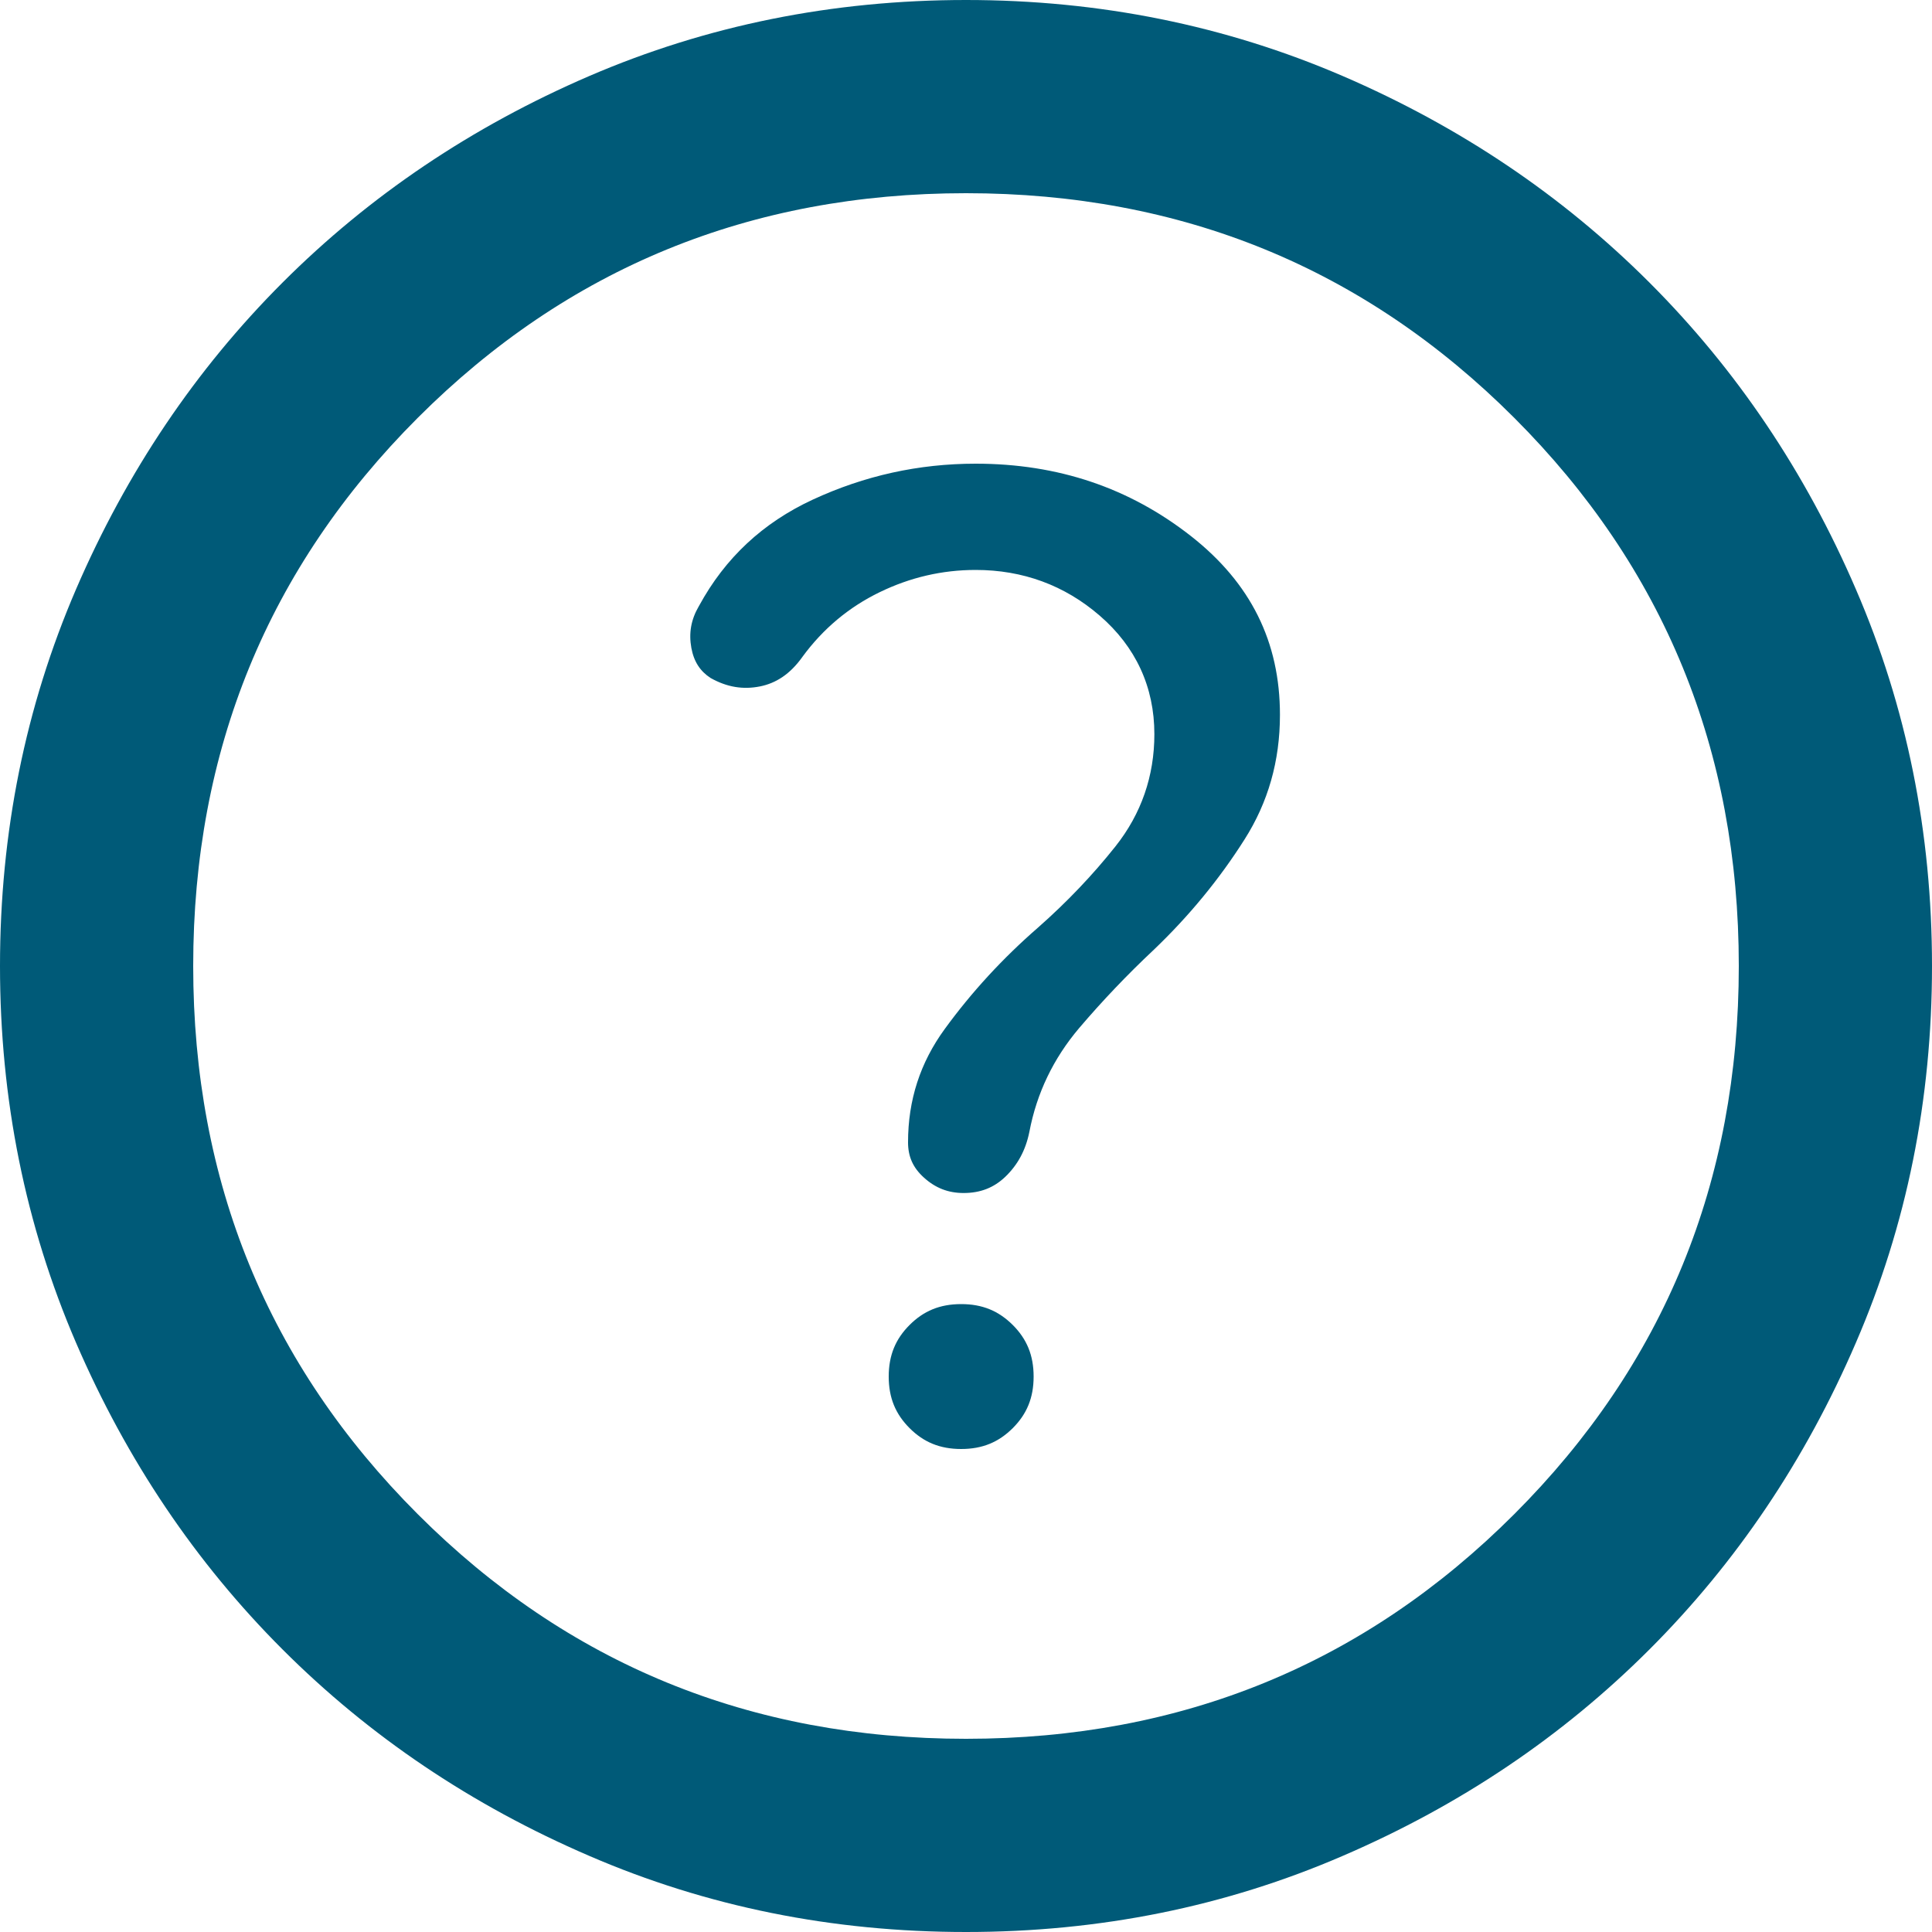 <svg width="20" height="20" viewBox="0 0 20 20" fill="none" xmlns="http://www.w3.org/2000/svg">
<path d="M9.78 10.652C10.058 10.27 10.38 9.92 10.747 9.601L10.748 9.6C11.044 9.339 11.311 9.059 11.547 8.762C11.815 8.424 11.95 8.033 11.95 7.6C11.95 7.111 11.757 6.695 11.384 6.373C11.02 6.058 10.587 5.9 10.1 5.9C9.754 5.9 9.422 5.977 9.107 6.13C8.787 6.285 8.52 6.509 8.308 6.798L8.306 6.801C8.178 6.98 8.032 7.073 7.866 7.106C7.693 7.14 7.527 7.115 7.355 7.018C7.25 6.949 7.184 6.853 7.157 6.708C7.129 6.554 7.153 6.415 7.234 6.276L7.238 6.269C7.507 5.776 7.896 5.412 8.414 5.172C8.949 4.924 9.51 4.8 10.1 4.8C10.953 4.8 11.691 5.05 12.328 5.549C12.949 6.036 13.25 6.646 13.25 7.4C13.25 7.879 13.127 8.306 12.884 8.689C12.623 9.101 12.31 9.482 11.944 9.832C11.669 10.09 11.412 10.36 11.171 10.643C10.905 10.957 10.732 11.316 10.656 11.717C10.617 11.91 10.533 12.061 10.406 12.183C10.289 12.294 10.151 12.35 9.975 12.35C9.817 12.35 9.684 12.299 9.564 12.19C9.451 12.088 9.4 11.973 9.4 11.825C9.4 11.388 9.526 11 9.78 10.652Z" fill="#005A78"/>
<path d="M10.484 14.784C10.338 14.929 10.171 15 9.95 15C9.729 15 9.561 14.929 9.416 14.784C9.271 14.639 9.2 14.471 9.2 14.25C9.2 14.029 9.271 13.861 9.416 13.716C9.561 13.571 9.729 13.5 9.95 13.5C10.171 13.5 10.338 13.571 10.484 13.716C10.629 13.861 10.7 14.029 10.7 14.25C10.7 14.471 10.629 14.639 10.484 14.784Z" fill="#005A78"/>
<path d="M10 20C8.617 20 7.317 19.738 6.1 19.212C4.883 18.688 3.825 17.975 2.925 17.075C2.025 16.175 1.312 15.117 0.787 13.9C0.263 12.683 0 11.383 0 10C0 8.617 0.263 7.317 0.787 6.1C1.312 4.883 2.025 3.825 2.925 2.925C3.825 2.025 4.883 1.312 6.1 0.787C7.317 0.263 8.617 0 10 0C11.383 0 12.683 0.263 13.9 0.787C15.117 1.312 16.175 2.025 17.075 2.925C17.975 3.825 18.688 4.883 19.212 6.1C19.738 7.317 20 8.617 20 10C20 11.383 19.738 12.683 19.212 13.9C18.688 15.117 17.975 16.175 17.075 17.075C16.175 17.975 15.117 18.688 13.9 19.212C12.683 19.738 11.383 20 10 20ZM10 18C12.233 18 14.125 17.225 15.675 15.675C17.225 14.125 18 12.233 18 10C18 7.767 17.225 5.875 15.675 4.325C14.125 2.775 12.233 2 10 2C7.767 2 5.875 2.775 4.325 4.325C2.775 5.875 2 7.767 2 10C2 12.233 2.775 14.125 4.325 15.675C5.875 17.225 7.767 18 10 18Z" fill="#005A78"/>
</svg>
